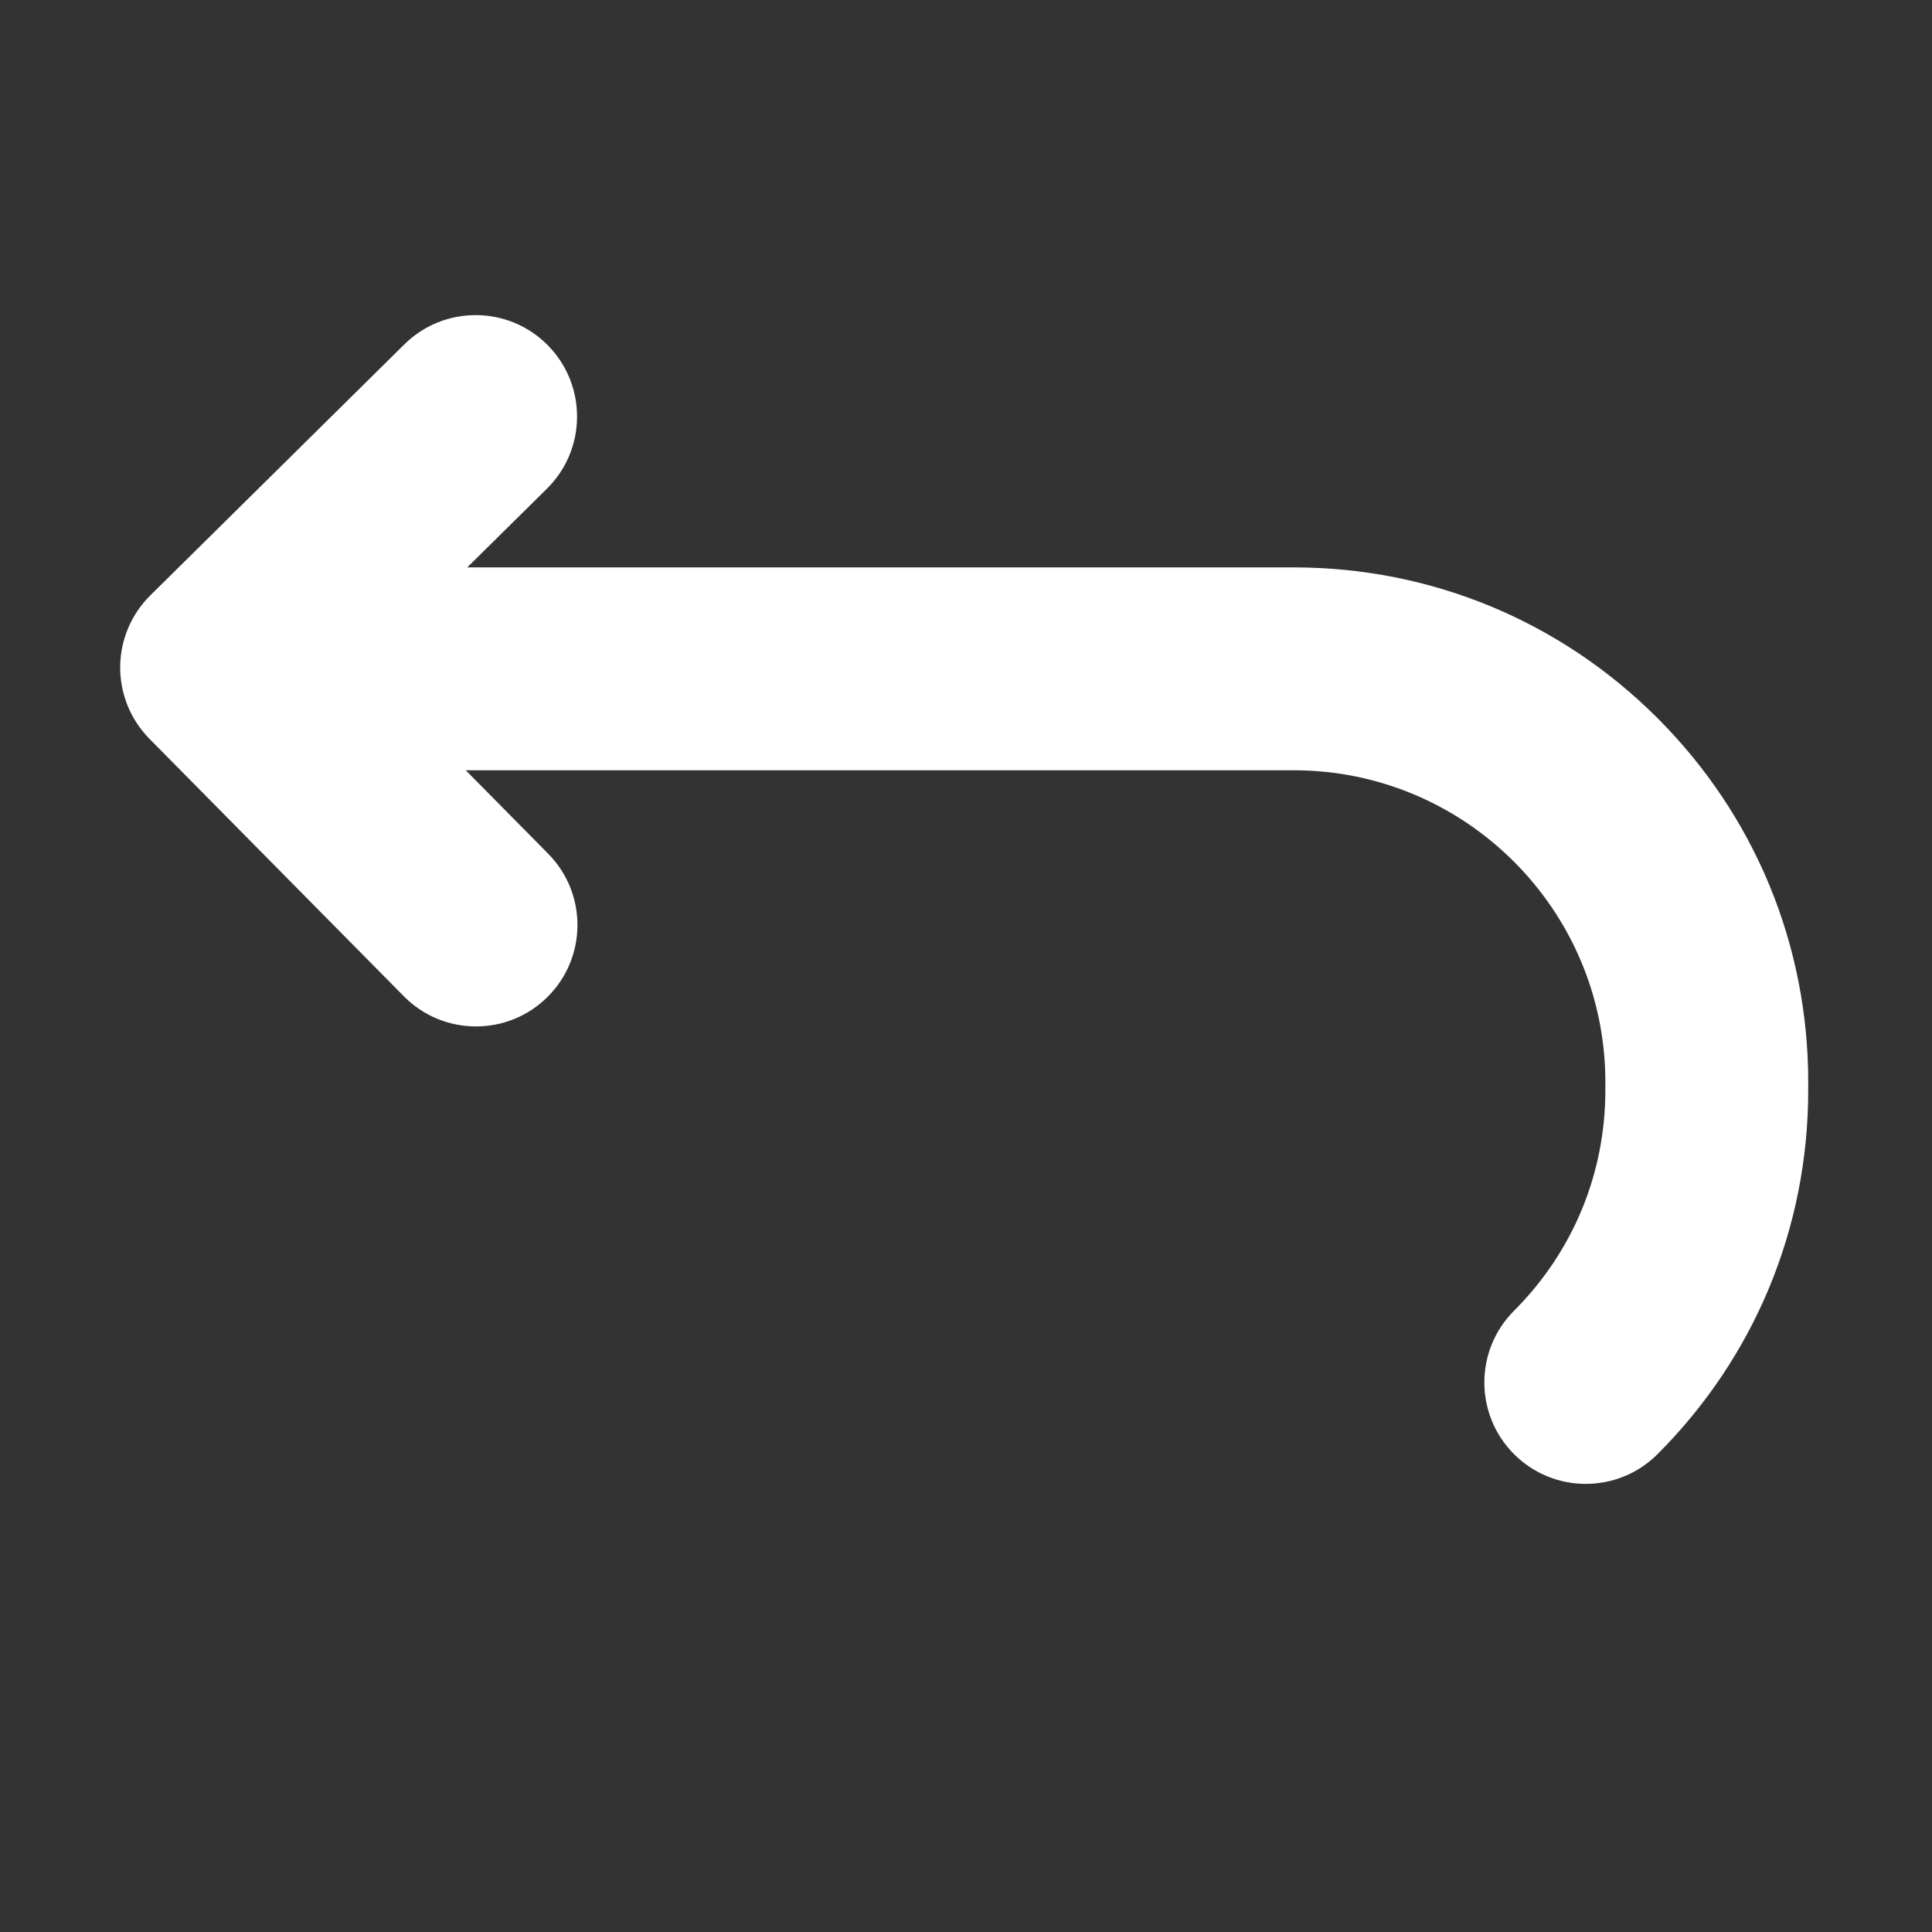 <?xml version="1.0" encoding="utf-8"?>
<!-- Generator: Adobe Illustrator 17.1.0, SVG Export Plug-In . SVG Version: 6.00 Build 0)  -->
<!DOCTYPE svg PUBLIC "-//W3C//DTD SVG 1.1//EN" "http://www.w3.org/Graphics/SVG/1.1/DTD/svg11.dtd">
<svg version="1.1" id="Capa_1" xmlns="http://www.w3.org/2000/svg" xmlns:xlink="http://www.w3.org/1999/xlink" x="0px" y="0px"
	 width="1000px" height="1000px" viewBox="0 0 1000 1000" enable-background="new 0 0 1000 1000" xml:space="preserve">
<rect x="0" y="0" width="1000" height="1000" fill="#333333" stroke="none"/>
<path fill="#ffffff" d="M283.531,178.698c-20.379-20.625-53.62-20.824-74.245-0.445L77.806,308.165c-9.905,9.787-15.516,23.107-15.599,37.03
	c-0.083,13.924,5.367,27.31,15.154,37.215l131.682,133.271c10.27,10.395,23.804,15.6,37.347,15.6
	c13.329,0,26.667-5.046,36.898-15.155c20.625-20.379,20.825-53.62,0.446-74.245l-42.677-43.192h428.529
	c88.963,0,161.34,72.377,161.34,161.34v4.32c0,43.096-16.782,83.611-47.255,114.084c-20.502,20.502-20.502,53.744,0,74.246
	c10.252,10.252,23.686,15.377,37.123,15.377c13.434,0,26.873-5.127,37.123-15.377c50.305-50.305,78.009-117.188,78.009-188.331
	v-4.32c0-71.142-27.704-138.026-78.009-188.331c-50.305-50.305-117.189-78.009-188.331-78.009H241.847l41.238-40.747
	C303.711,232.563,303.91,199.323,283.531,178.698z"/>
</svg>
